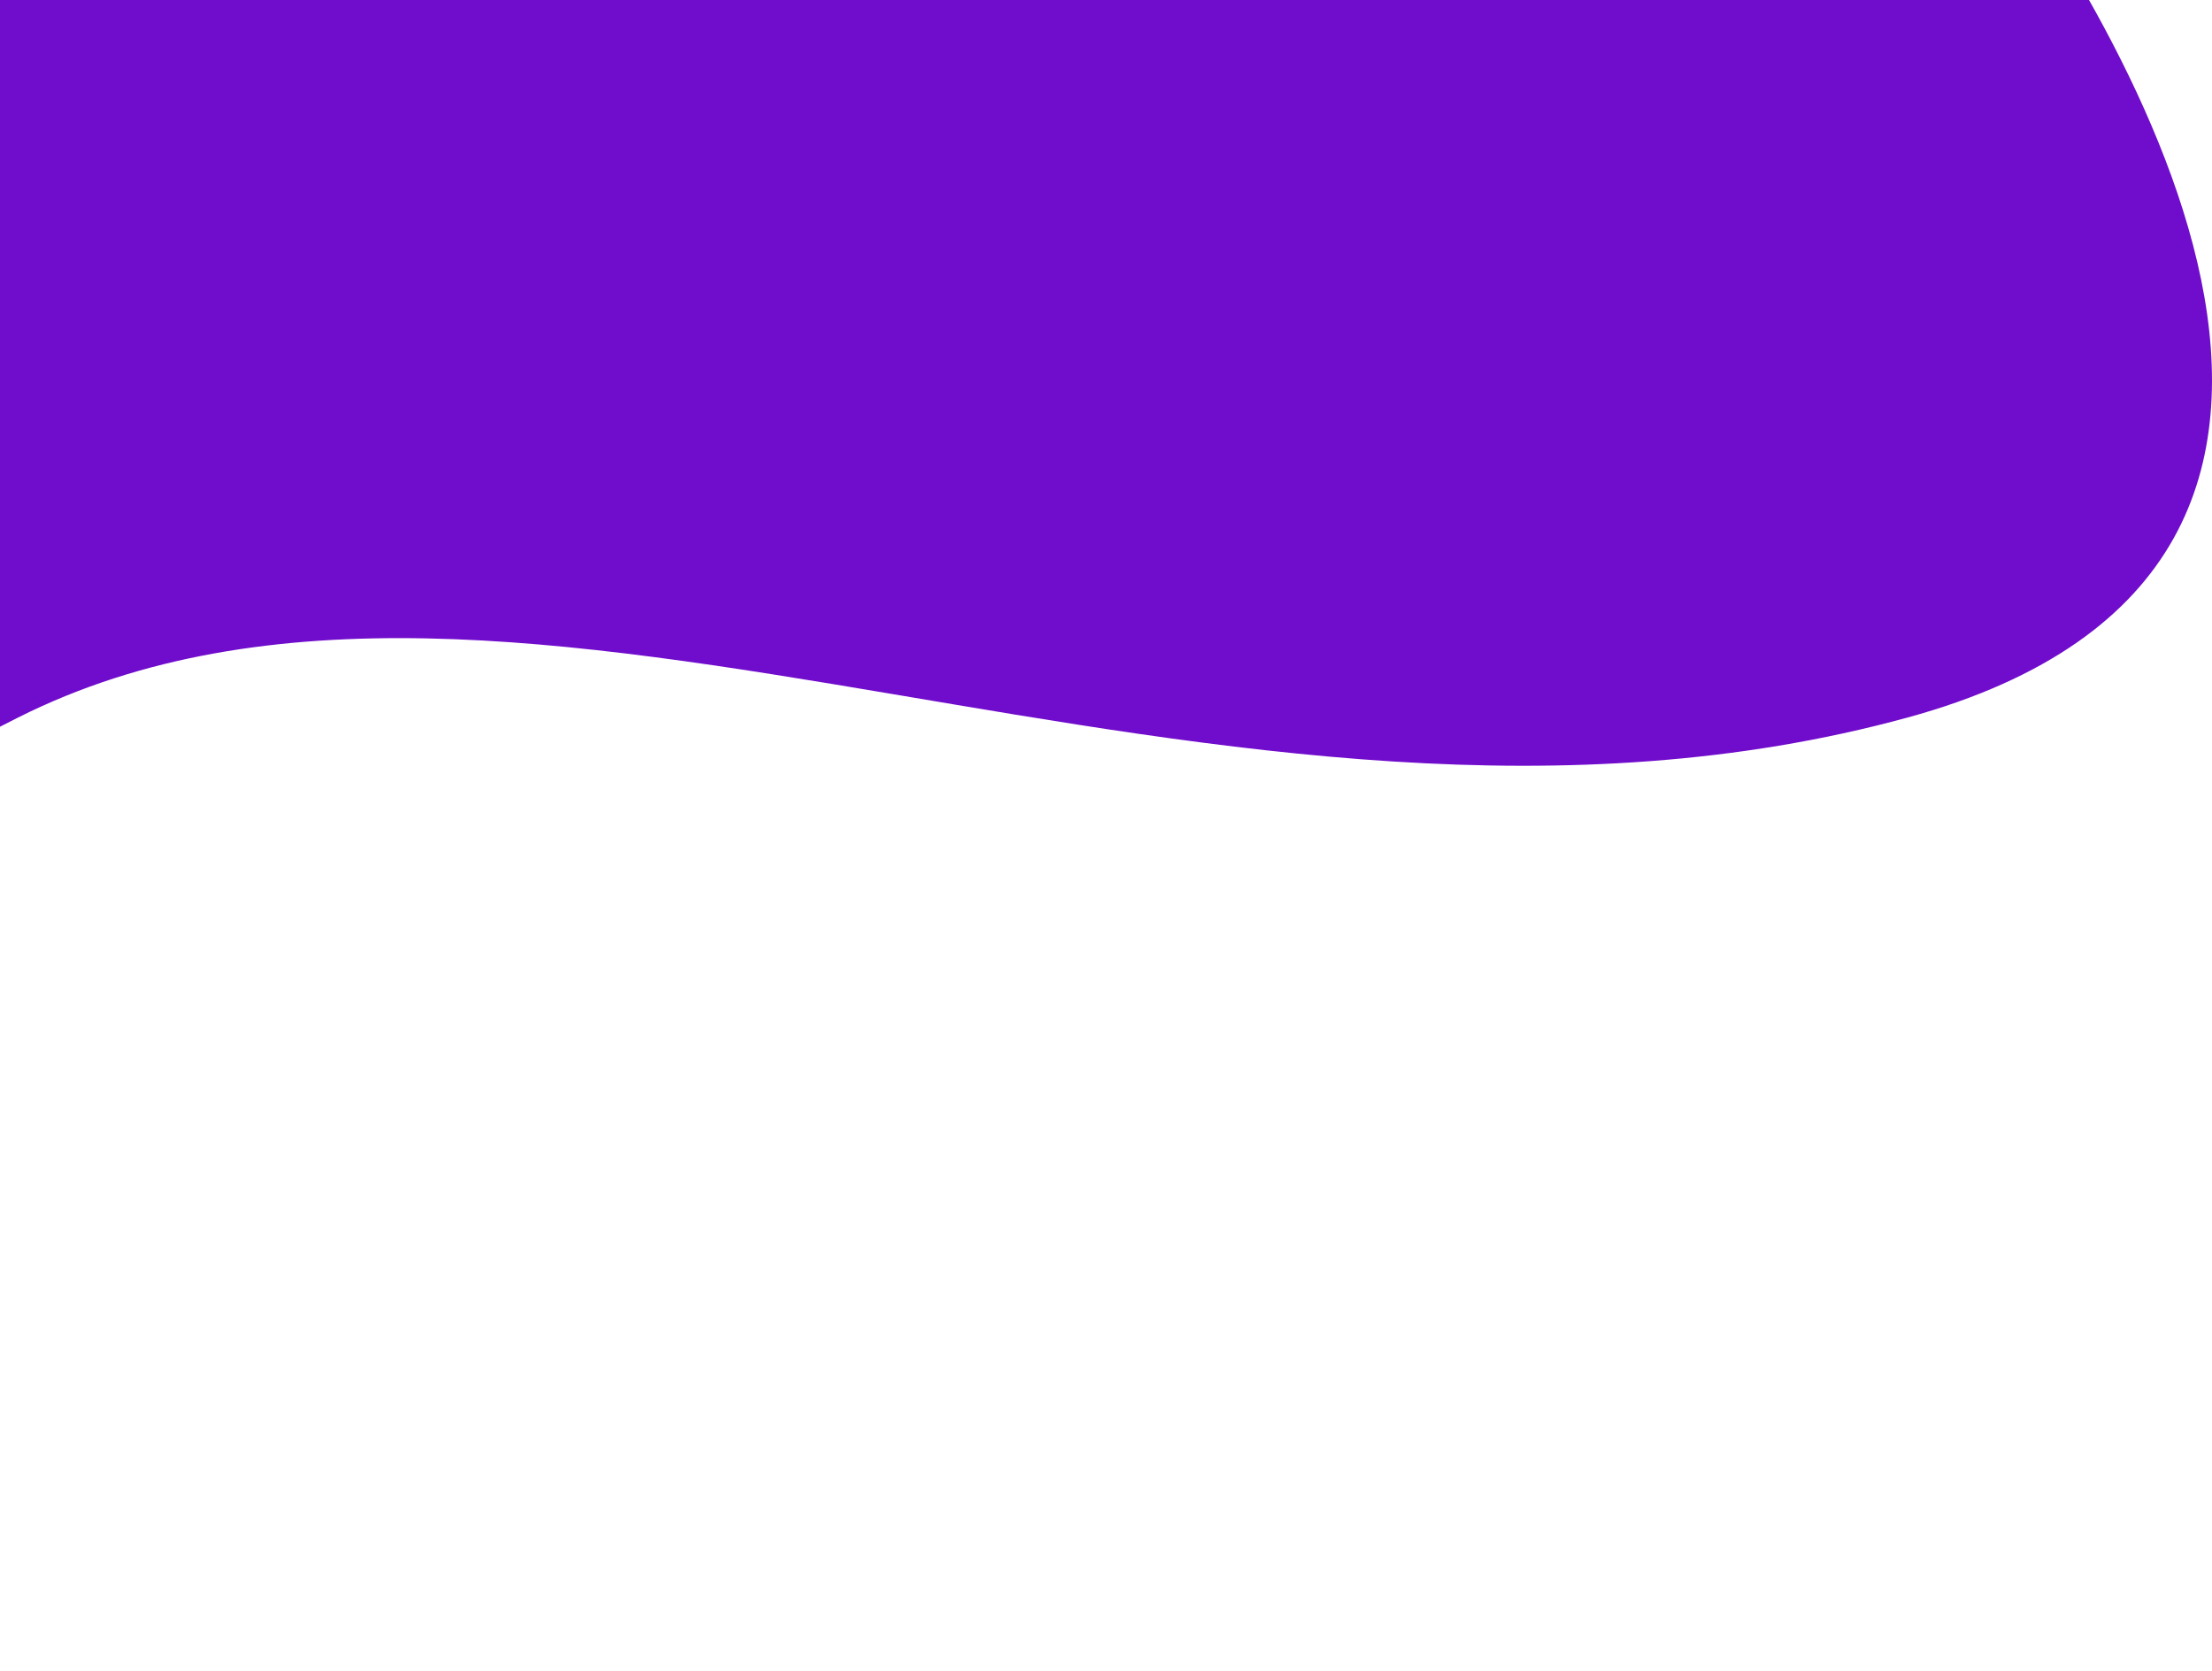<svg width="135" height="102" viewBox="0 0 135 102" fill="none" xmlns="http://www.w3.org/2000/svg">
<path id="Vector 3" d="M-29.312 88.337C-40.144 105.557 -61.262 102.764 -72.517 99.732C-77.146 98.485 -80 94.137 -80 89.344V-4C-80 -10.627 -74.627 -16 -68 -16H110.928C114.412 -16 117.722 -14.502 119.811 -11.713C128.861 0.371 150.624 34.434 116.415 43.803C74.597 55.254 31.513 28.534 1.1 43.803C-29.312 59.072 -14.106 64.161 -29.312 88.337Z" fill="#700CCC"/>
</svg>
